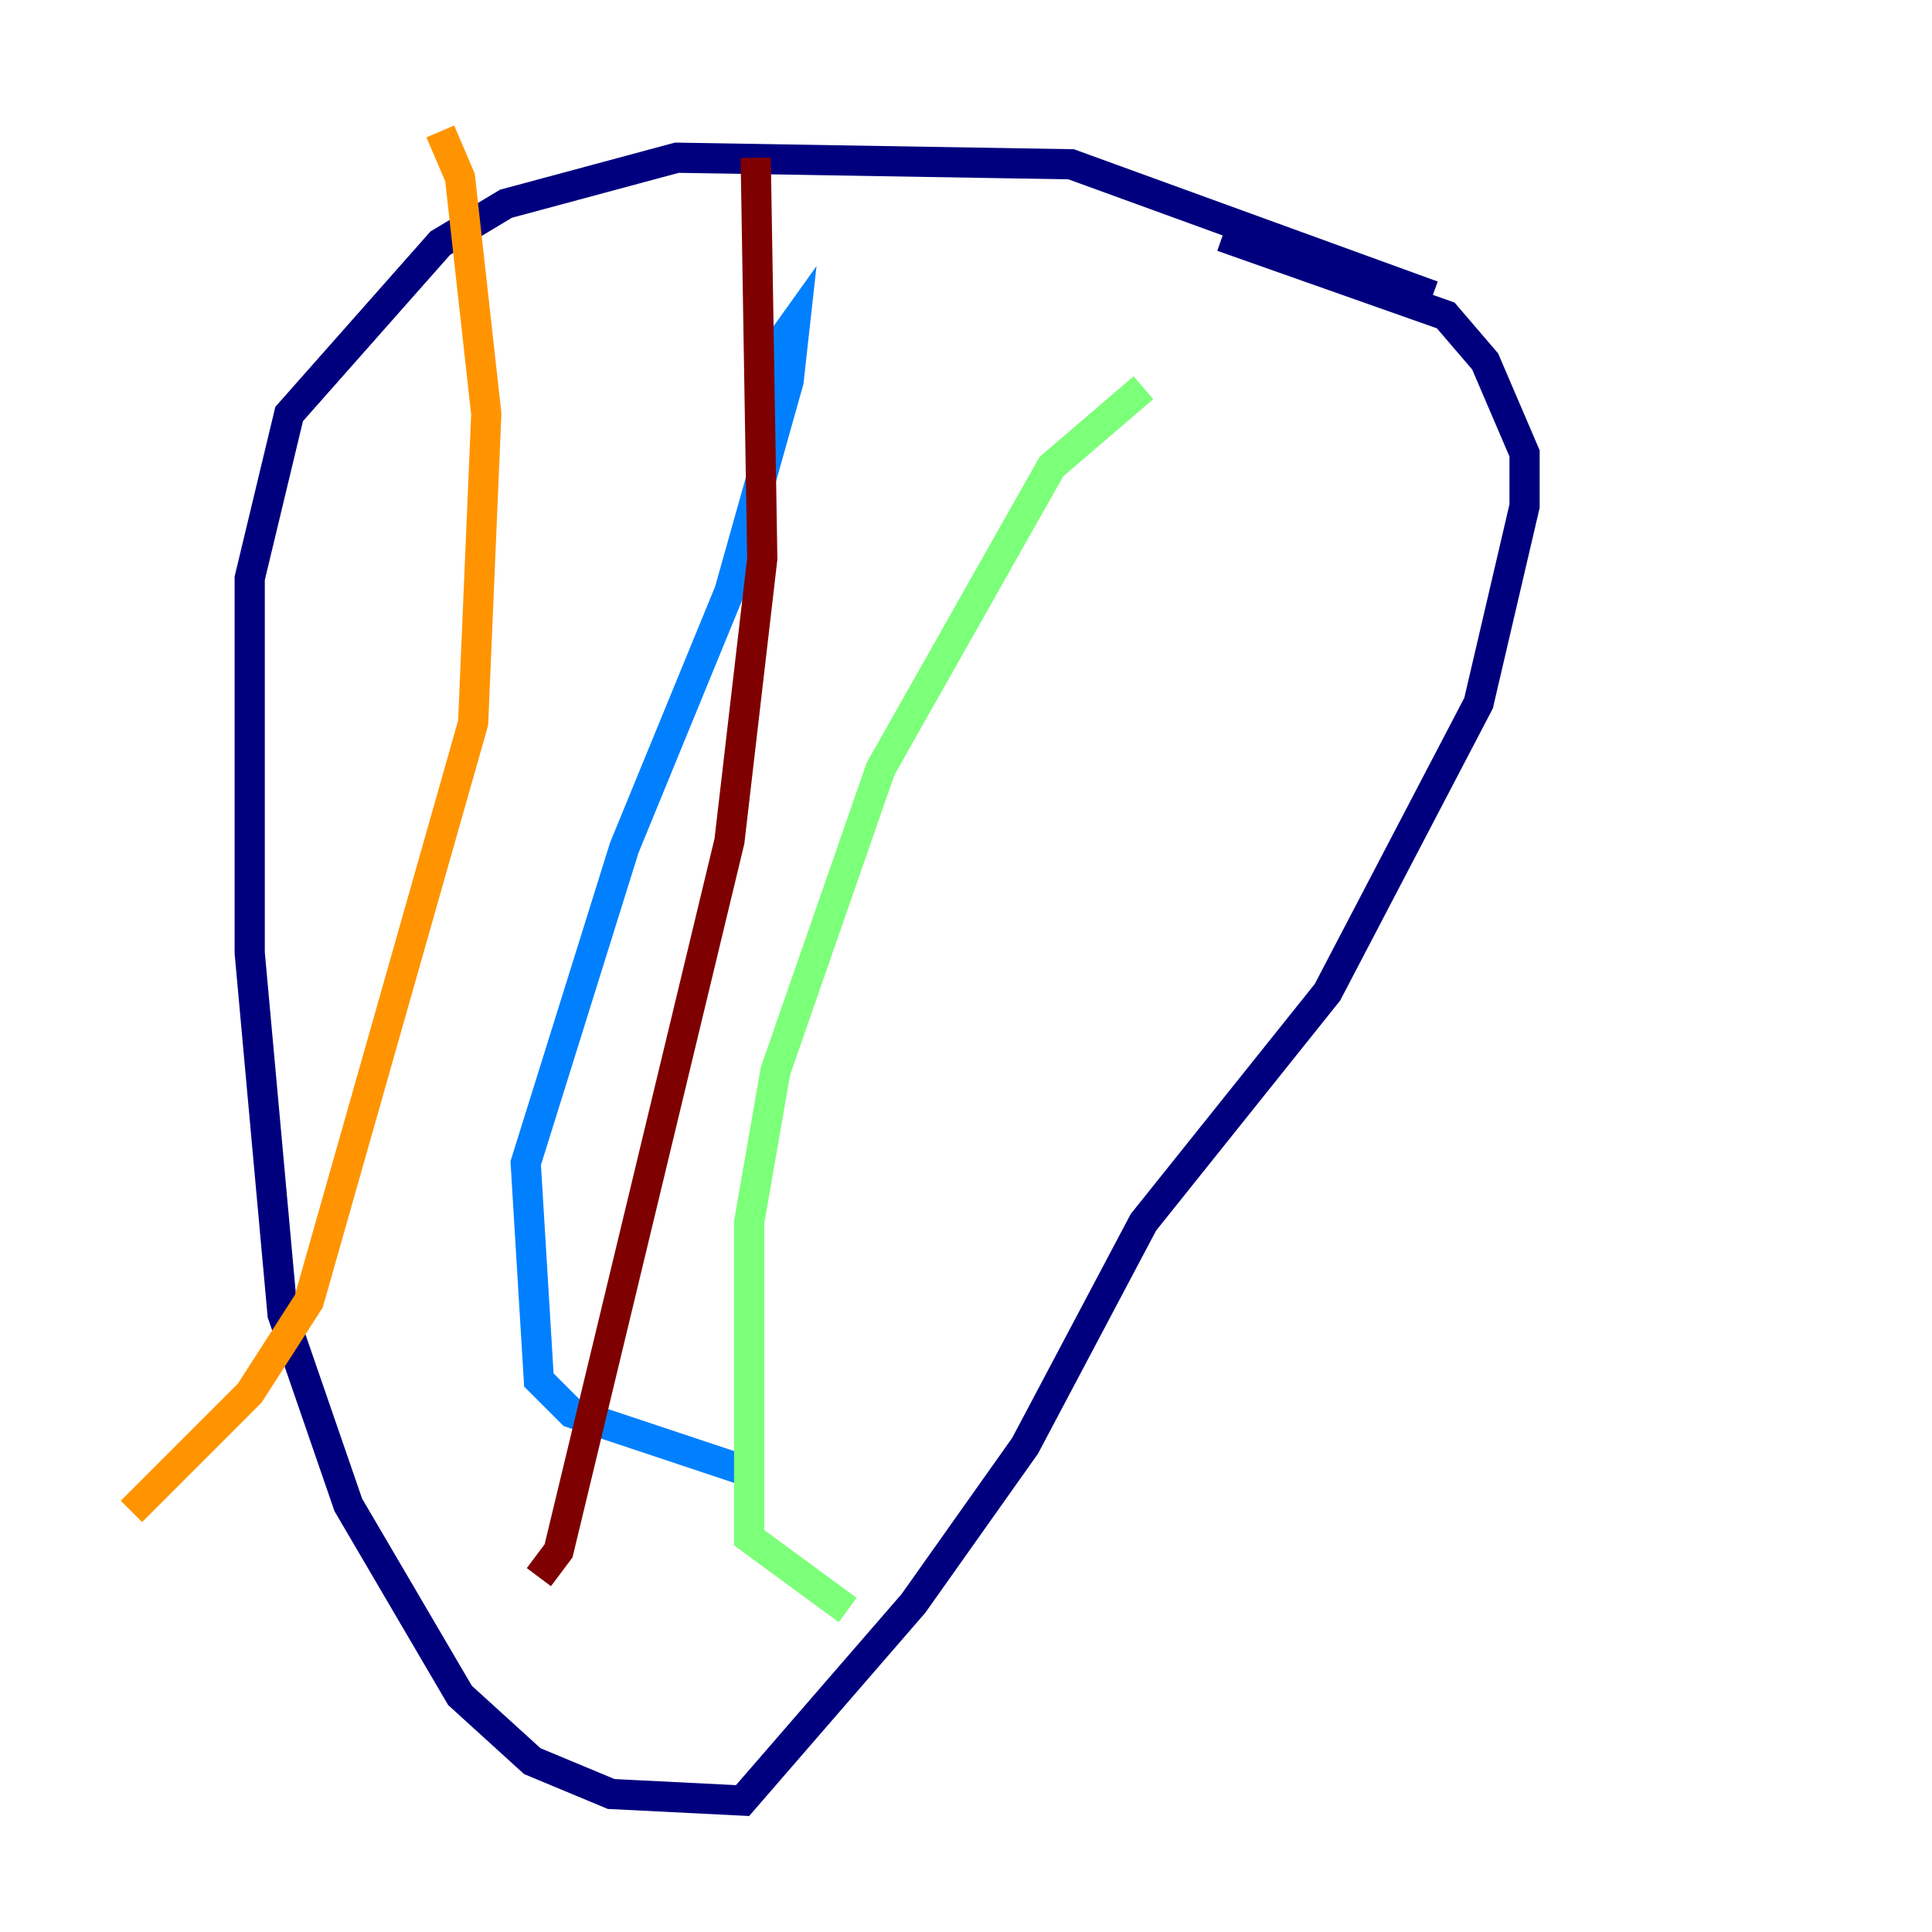 <?xml version="1.0" encoding="utf-8" ?>
<svg baseProfile="tiny" height="128" version="1.2" viewBox="0,0,128,128" width="128" xmlns="http://www.w3.org/2000/svg" xmlns:ev="http://www.w3.org/2001/xml-events" xmlns:xlink="http://www.w3.org/1999/xlink"><defs /><polyline fill="none" points="94.912,19.592 70.966,10.884 44.843,10.449 33.524,13.497 29.17,16.109 19.157,27.429 16.544,38.313 16.544,63.129 18.721,87.075 23.075,99.701 30.476,112.326 35.265,116.68 40.49,118.857 49.197,119.293 60.517,106.231 67.918,95.782 75.755,80.98 87.946,65.742 97.959,46.585 101.007,33.524 101.007,30.041 98.395,23.946 95.782,20.898 80.98,15.674" stroke="#00007f" stroke-width="2" /><polyline fill="none" points="50.503,24.381 52.68,21.333 52.245,25.252 48.327,39.184 41.361,56.163 34.83,77.061 35.701,91.429 37.878,93.605 49.633,97.524" stroke="#0080ff" stroke-width="2" /><polyline fill="none" points="75.755,25.687 69.66,30.912 58.34,50.939 51.374,70.966 49.633,80.98 49.633,101.878 56.163,106.667" stroke="#7cff79" stroke-width="2" /><polyline fill="none" points="29.17,8.707 30.476,11.755 32.218,27.429 31.347,47.891 20.463,86.204 16.544,92.299 8.707,100.136" stroke="#ff9400" stroke-width="2" /><polyline fill="none" points="50.068,10.449 50.503,37.007 48.327,55.728 37.007,102.748 35.701,104.49" stroke="#7f0000" stroke-width="2" /></svg>